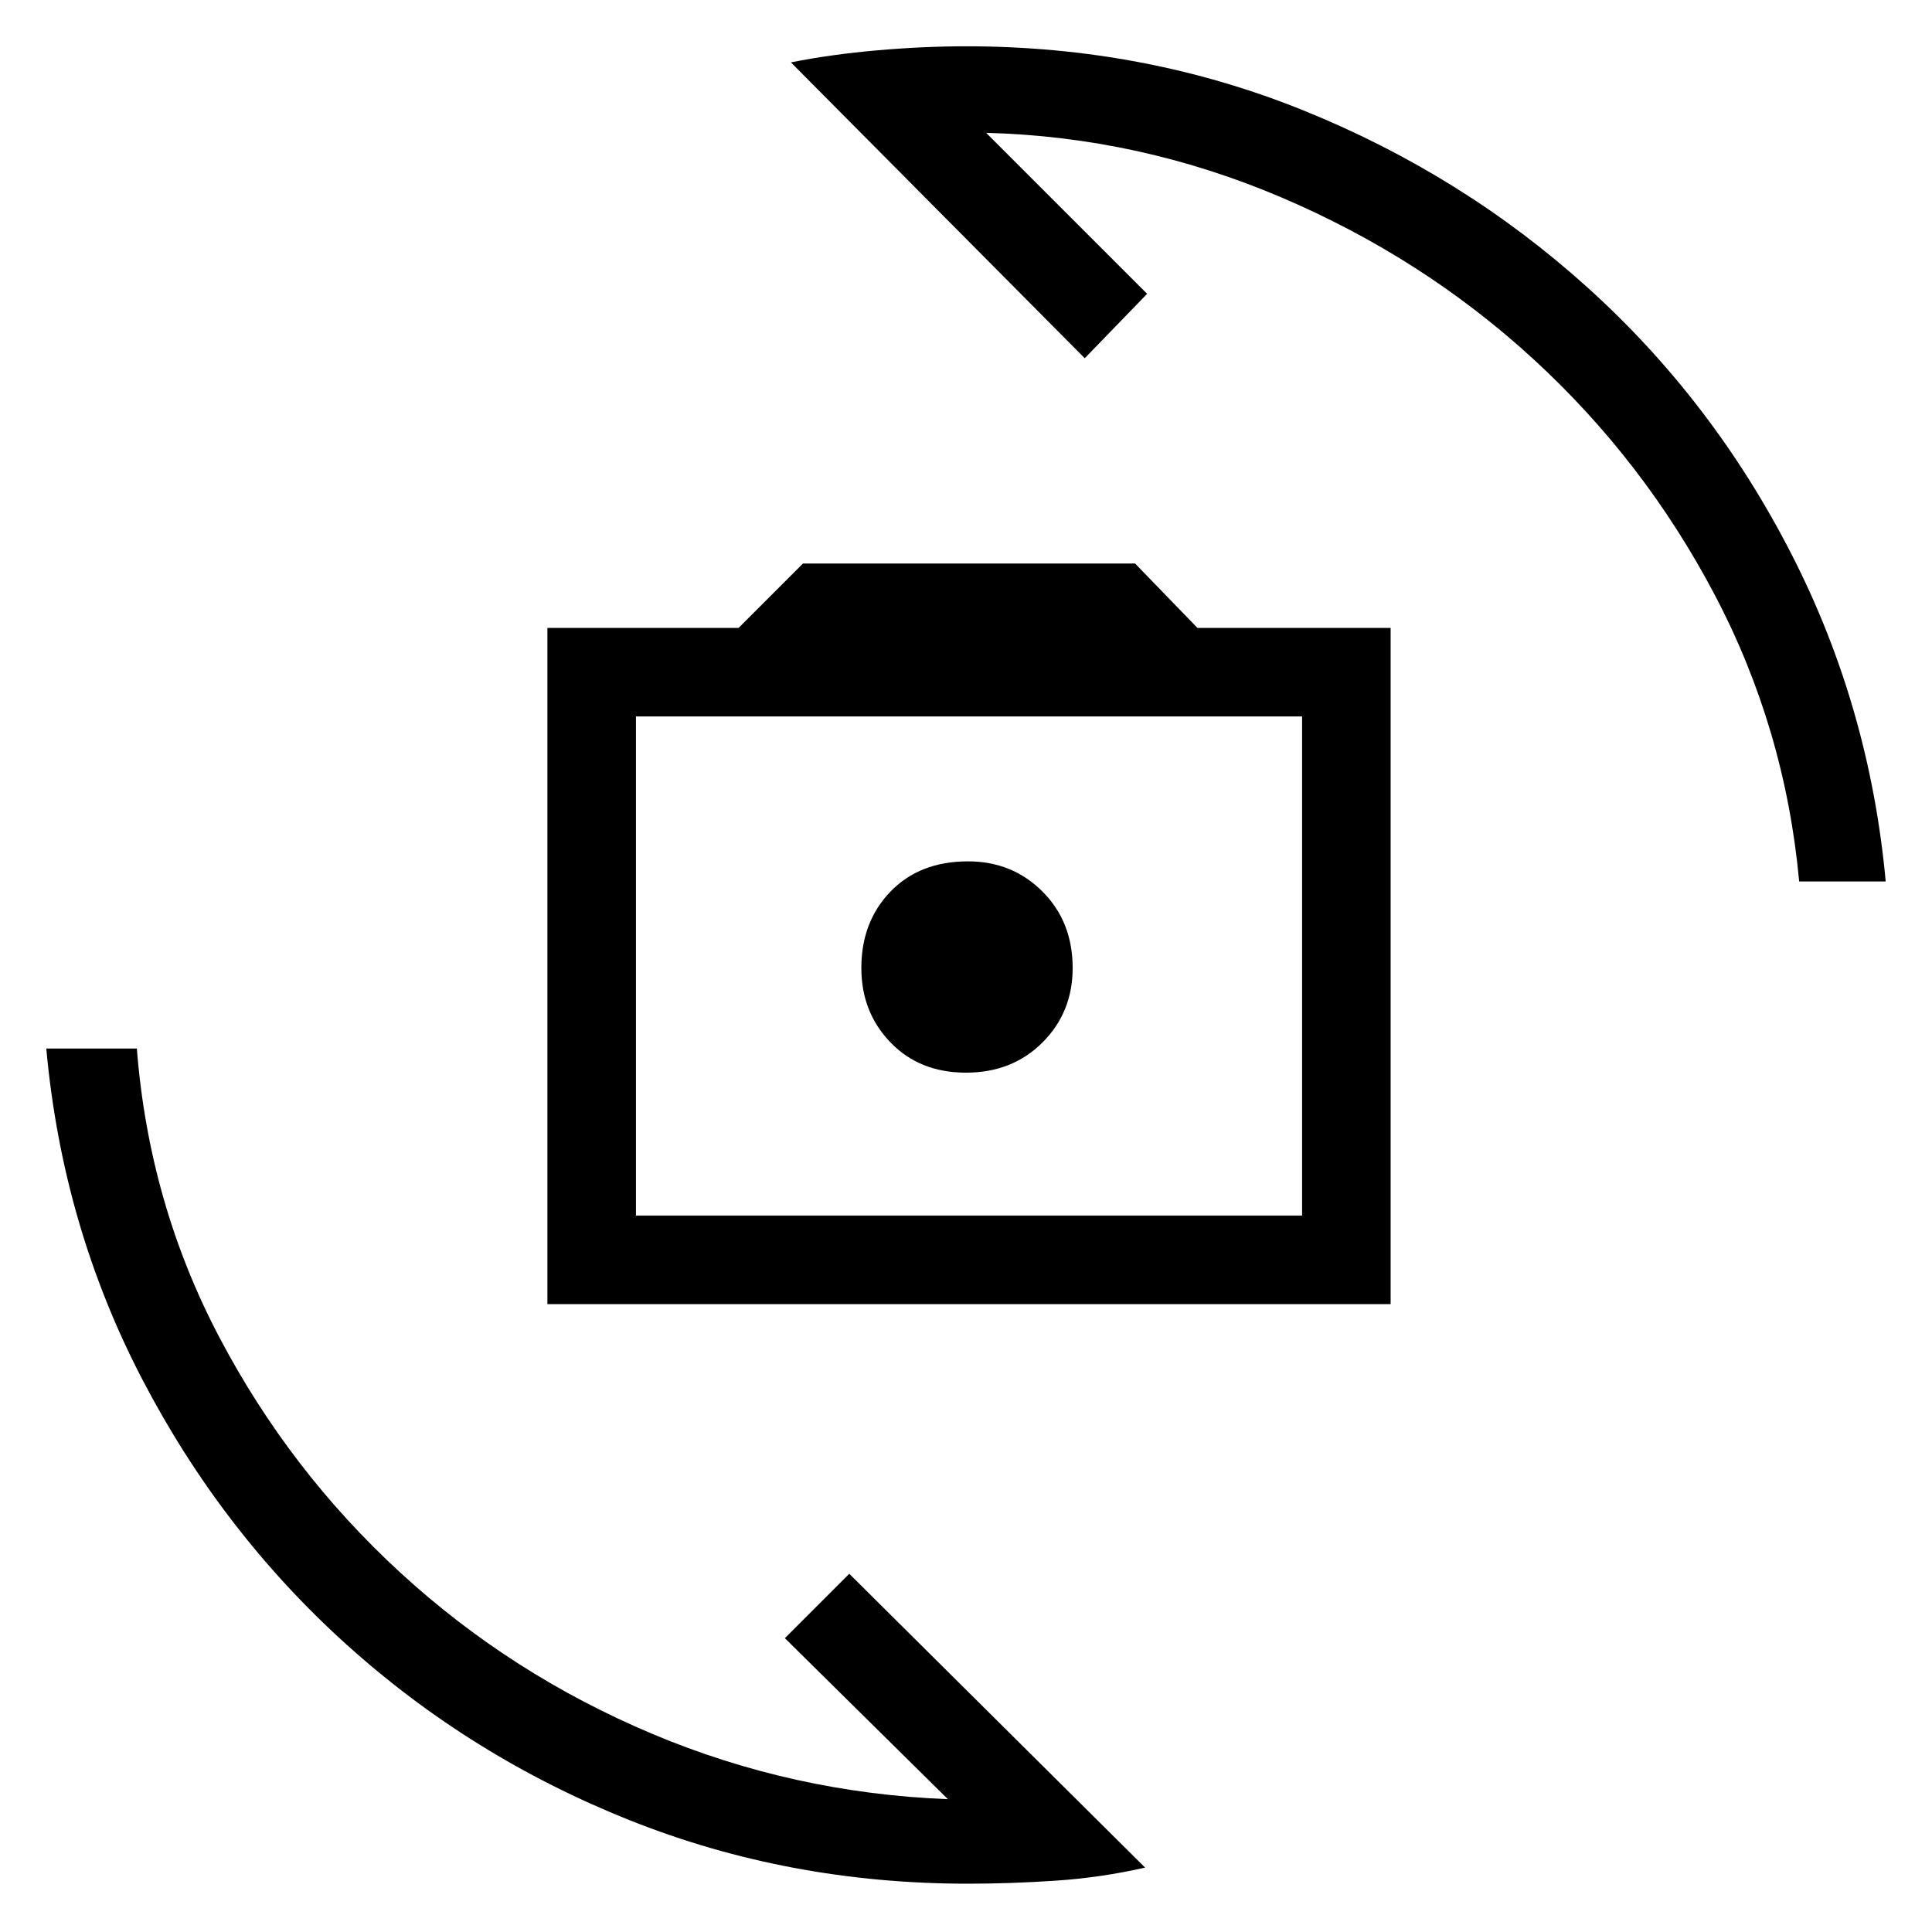 <svg xmlns="http://www.w3.org/2000/svg" height="48" width="48"><path d="M13.6 32.4V15.6h4.75l1.6-1.6h8.25l1.55 1.6h4.8v16.8Zm2.2-2.2h16.55V17.8H15.8Zm8.2-3.55q1.15 0 1.9-.75t.75-1.85q0-1.15-.75-1.9t-1.85-.75q-1.2 0-1.925.75-.725.75-.725 1.9 0 1.1.725 1.85t1.875.75Zm-4.35-25.1q1-.2 2.15-.3 1.15-.1 2.2-.1 4.45 0 8.4 1.6t7.05 4.4q3.1 2.8 5.05 6.6 1.95 3.8 2.35 8.15H44.7q-.35-3.8-2.1-7.125t-4.5-5.85Q35.35 6.4 31.825 4.9 28.3 3.4 24.5 3.3l4 4-1.55 1.6Zm8.8 44.85q-1.1.25-2.225.325-1.125.075-2.175.075-4.45 0-8.4-1.575T8.6 40.85q-3.1-2.8-5.075-6.6t-2.375-8.2H3.4q.3 3.85 2.05 7.175 1.75 3.325 4.5 5.85 2.75 2.525 6.25 4t7.35 1.625l-4.05-4 1.6-1.6ZM15.8 30.2V17.8v12.4Z"/></svg>